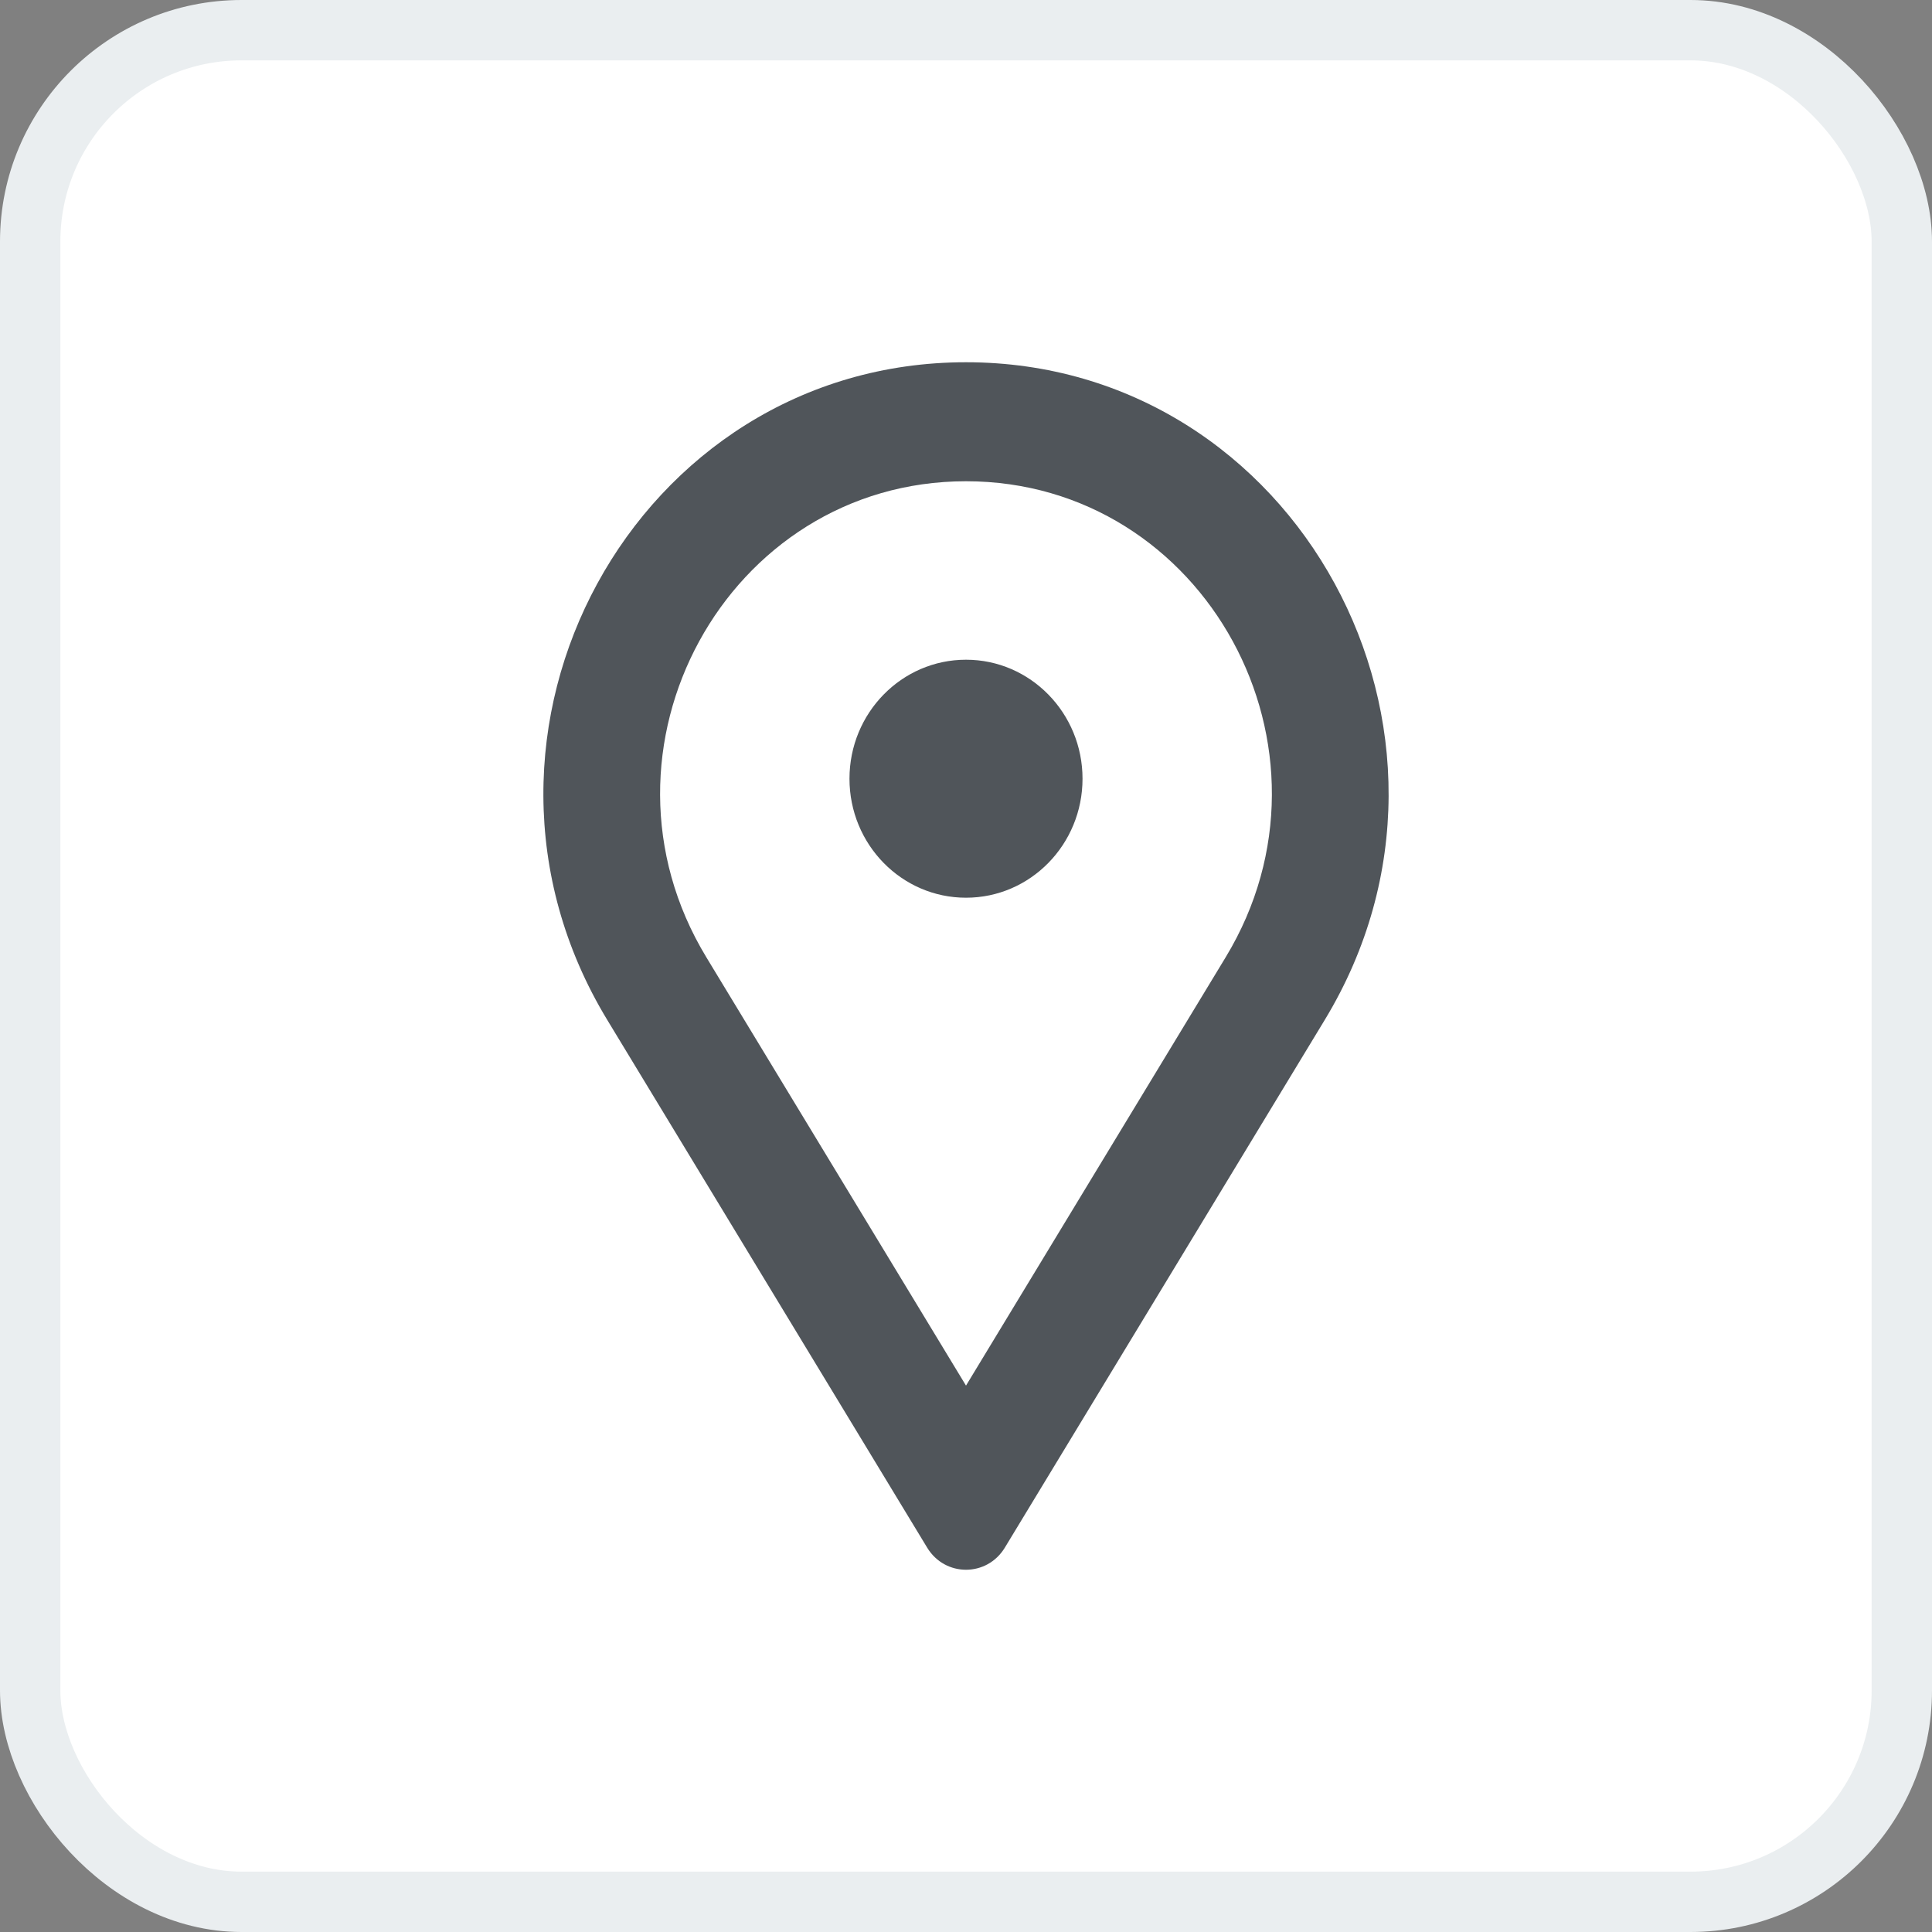<svg width="32" height="32" viewBox="0 0 32 32" fill="none" xmlns="http://www.w3.org/2000/svg">
<rect x="0" y="0" width="32" height="32" fill="#808080" stroke="none"/>
<rect x="0.5" y="0.5" width="31" height="31" rx="3.5" fill="white" stroke="#EAEEF0"/>
<path fill-rule="evenodd" clip-rule="evenodd" d="M20.301 15.855L16 22.95L11.699 15.855C9.612 12.414 12.036 7.971 16 7.971C19.964 7.971 22.387 12.414 20.301 15.855ZM10.058 16.893C7.175 12.139 10.524 6 16 6C21.476 6 24.825 12.139 21.942 16.893L16.643 25.634C16.347 26.122 15.653 26.122 15.357 25.634L10.058 16.893ZM16 10.927C14.934 10.927 14.07 11.81 14.07 12.898C14.07 13.987 14.934 14.869 16 14.869C17.066 14.869 17.93 13.987 17.93 12.898C17.93 11.81 17.066 10.927 16 10.927Z" fill="#50555A"/>
</svg>
